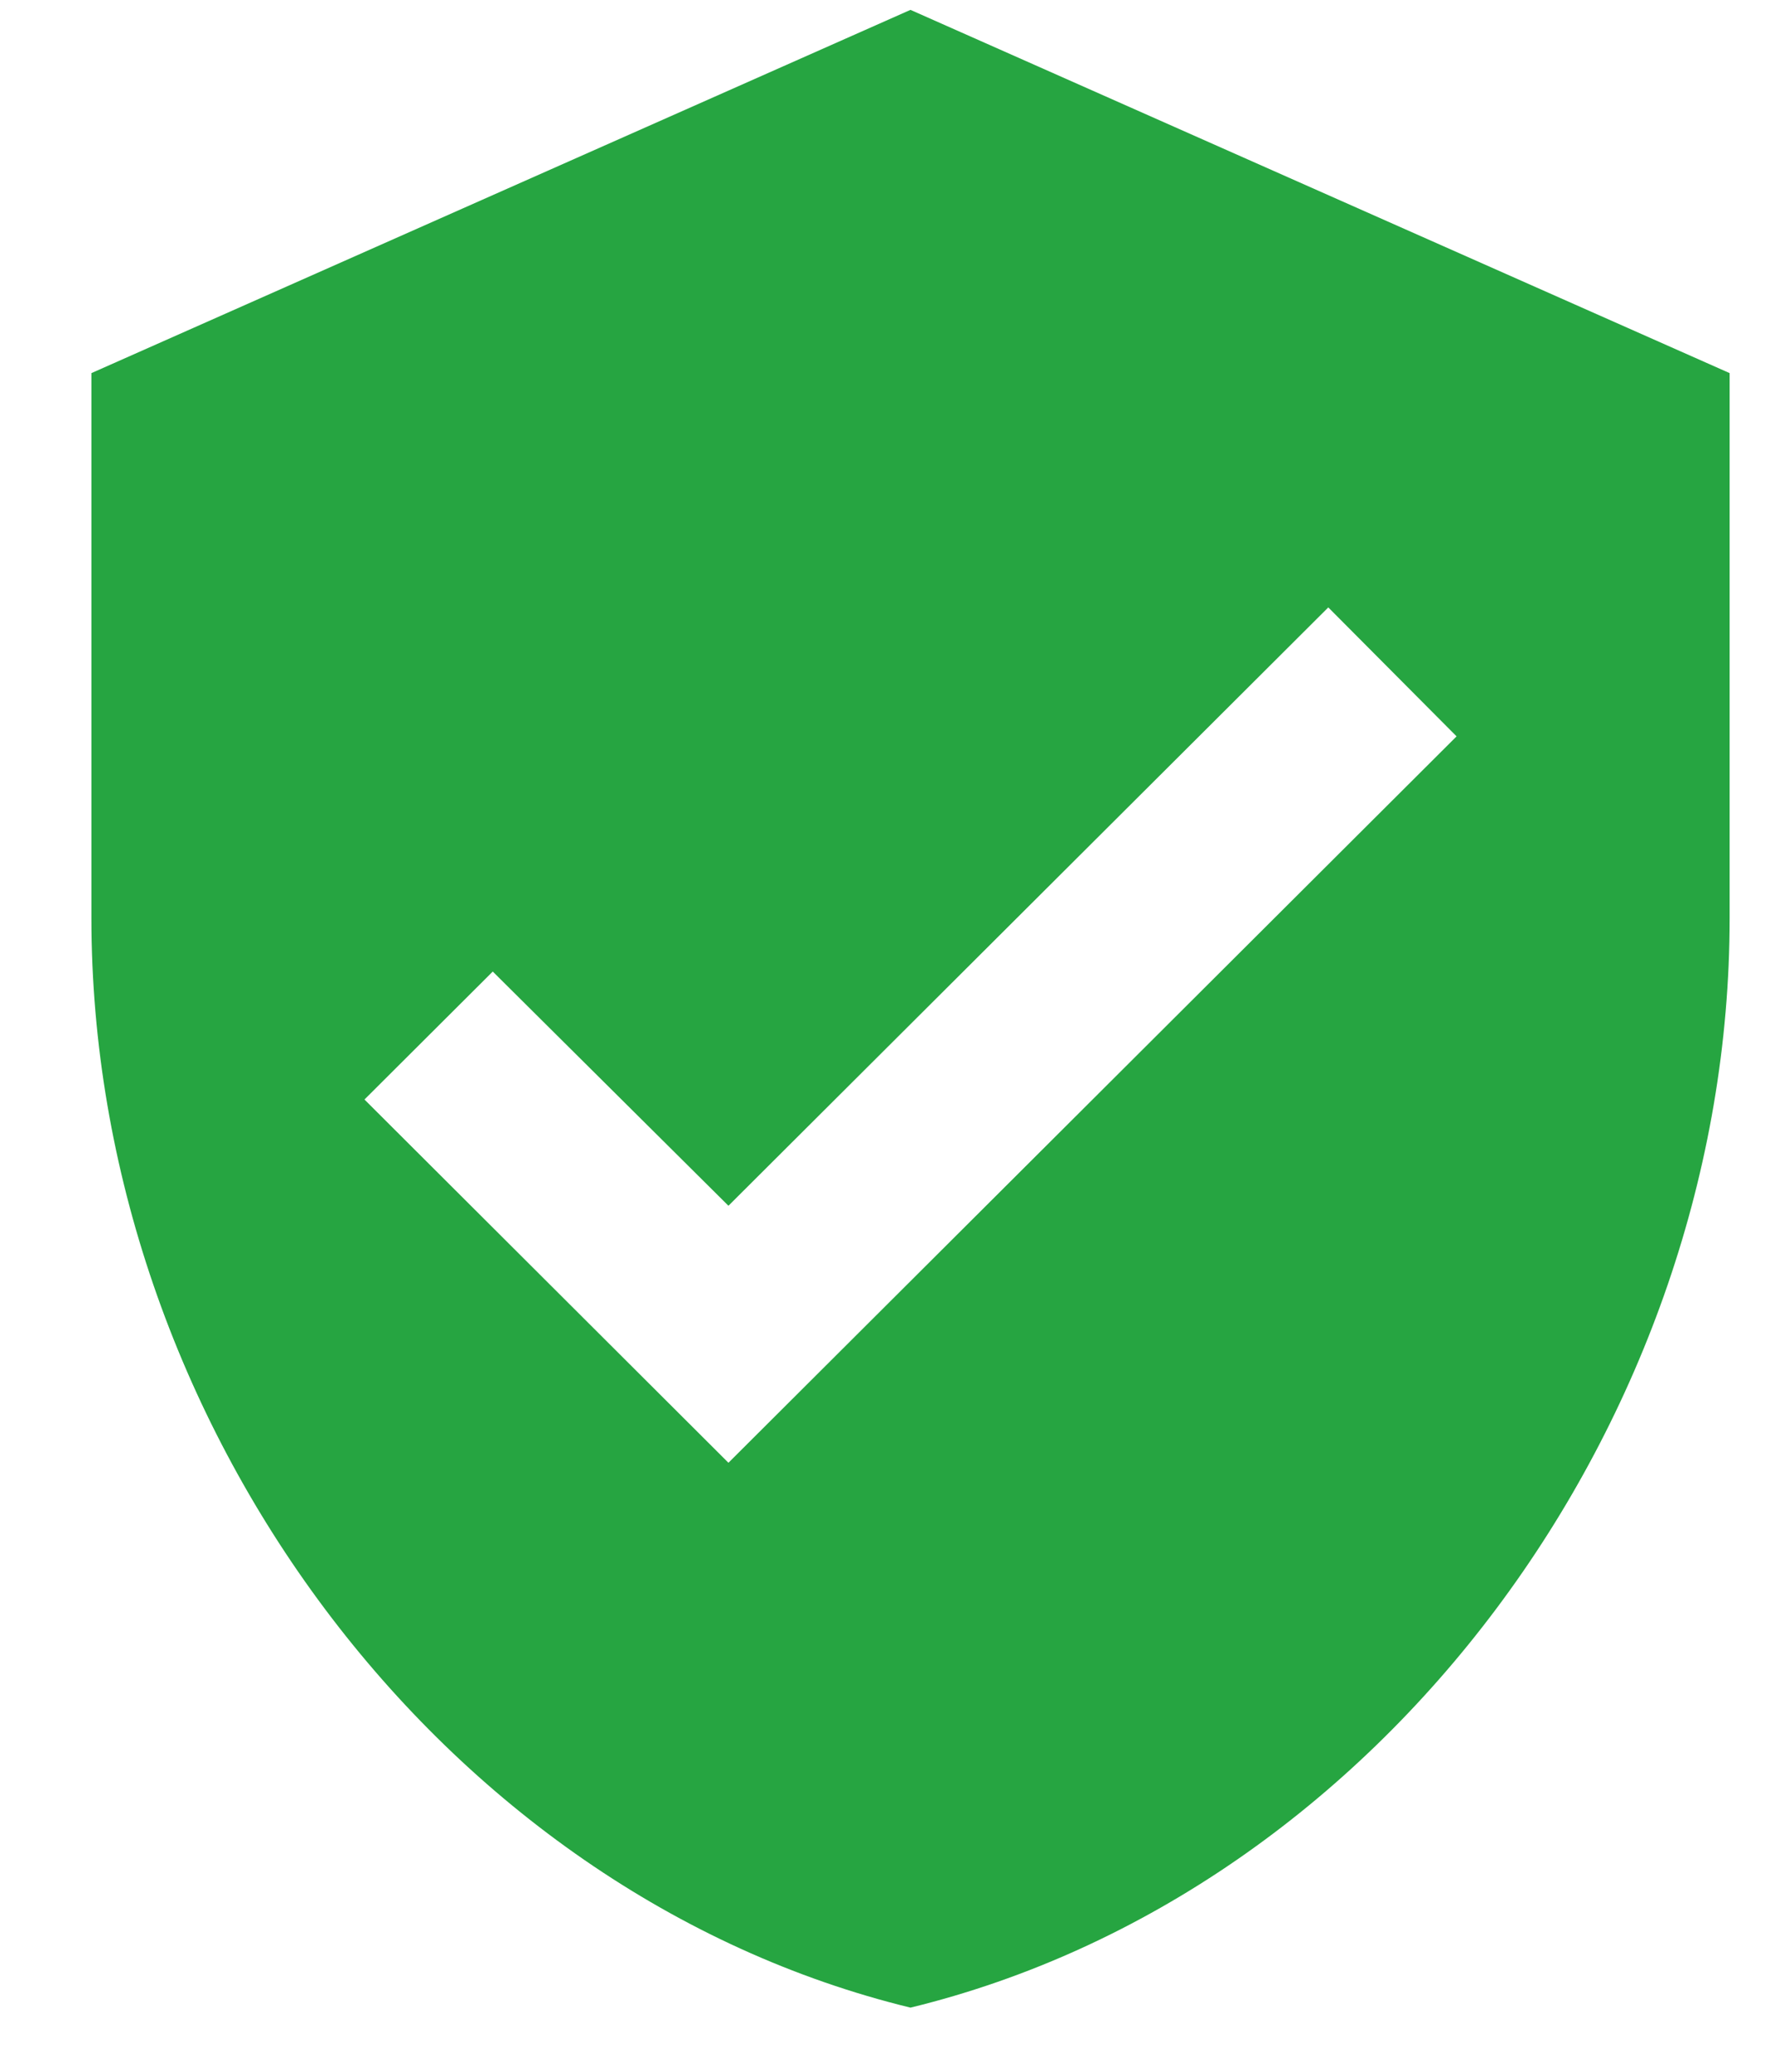 <svg xmlns="http://www.w3.org/2000/svg" width="18" height="21"><path fill="#26A541" fill-rule="evenodd" d="M9.233.1L.927 3.782v5.523c0 5.108 3.544 9.885 8.306 11.045 4.763-1.16 8.307-5.937 8.307-11.045V3.782L9.233.1zM7.387 14.827l-3.691-3.682 1.301-1.297 2.39 2.374 6.083-6.065 1.301 1.307-7.384 7.363z"/></svg>